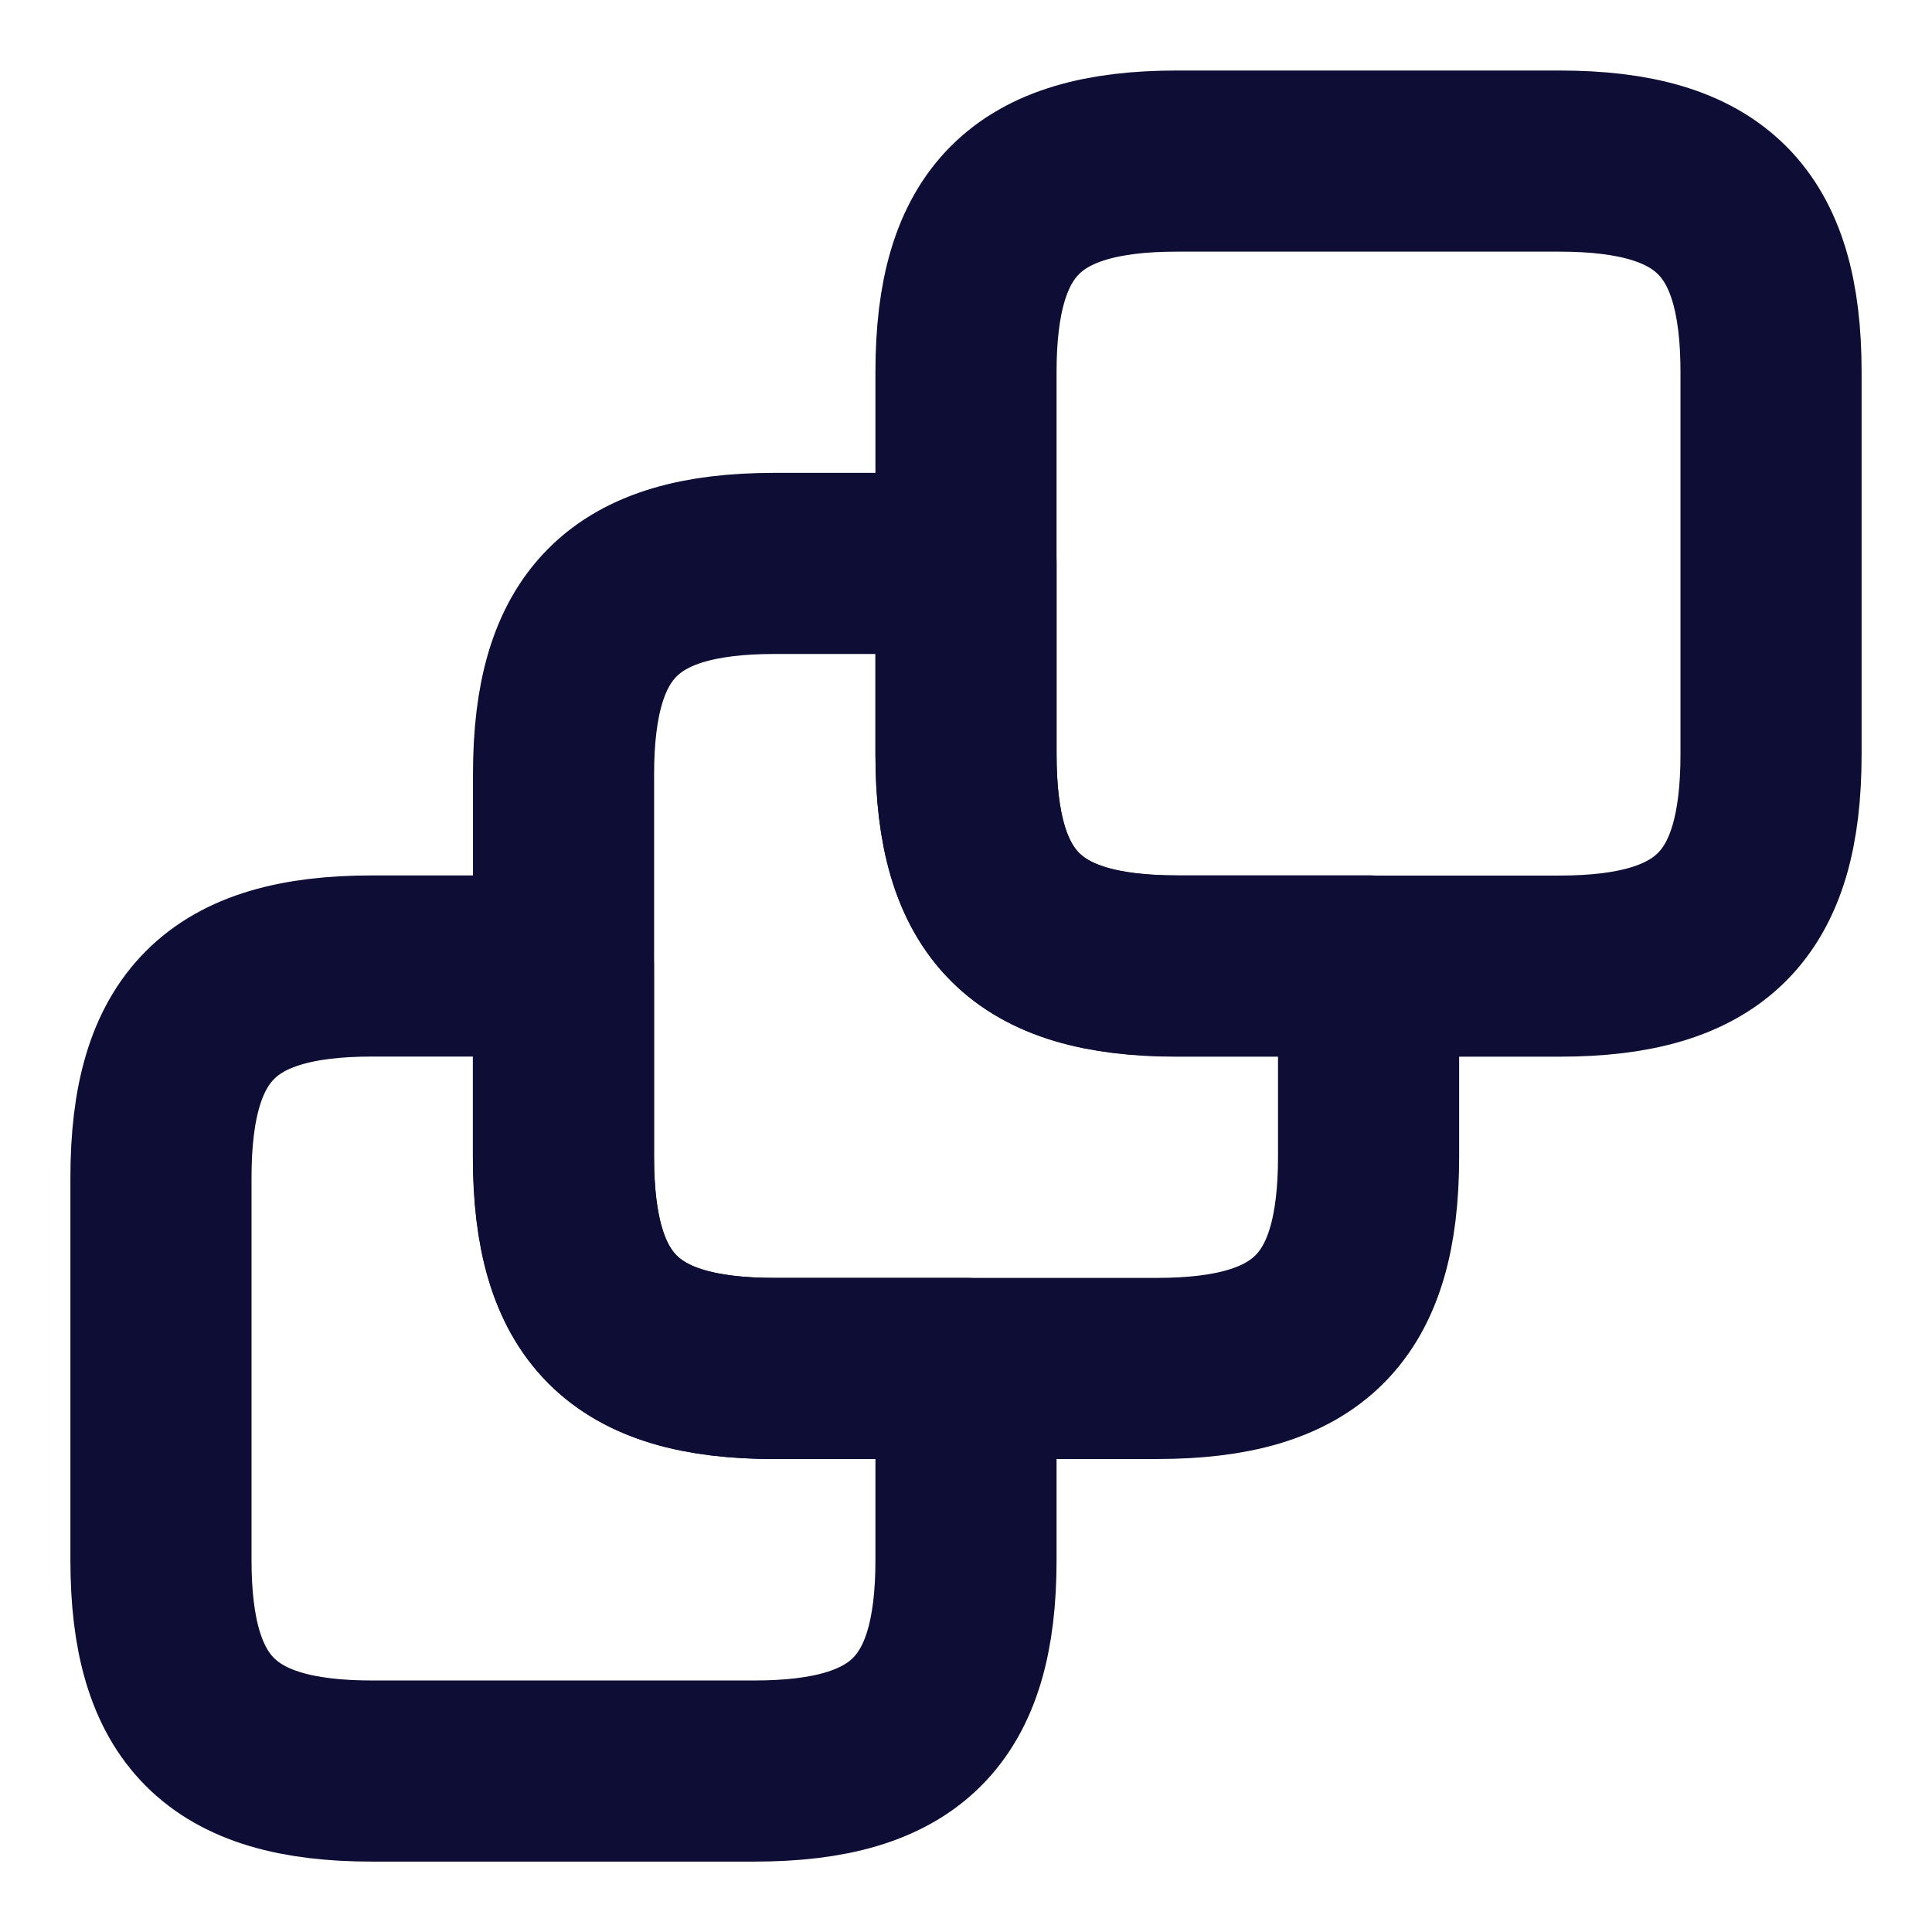 <svg width="16" height="16" viewBox="0 0 16 16" fill="none" xmlns="http://www.w3.org/2000/svg">
<path d="M8 11.333V12.92C8 14.167 7.5 14.667 6.246 14.667H3.08C1.833 14.667 1.333 14.167 1.333 12.92V9.753C1.333 8.5 1.833 8 3.08 8H4.666V9.58C4.666 10.833 5.166 11.333 6.413 11.333H8Z" stroke="#0E0D35" stroke-width="1.5" stroke-linecap="round" stroke-linejoin="round"/>
<path d="M11.334 7.999V9.579C11.334 10.833 10.834 11.333 9.58 11.333H6.414C5.167 11.333 4.667 10.833 4.667 9.579V6.413C4.667 5.166 5.167 4.666 6.414 4.666H8V6.246C8 7.499 8.5 7.999 9.747 7.999H11.334Z" stroke="#0E0D35" stroke-width="1.5" stroke-linecap="round" stroke-linejoin="round"/>
<path d="M14.667 3.081V6.247C14.667 7.501 14.167 8.001 12.913 8.001H9.747C8.5 8.001 8 7.501 8 6.247V3.081C8 1.834 8.5 1.334 9.747 1.334H12.913C14.167 1.334 14.667 1.834 14.667 3.081Z" stroke="#0E0D35" stroke-width="1.5" stroke-linecap="round" stroke-linejoin="round"/>
</svg>
